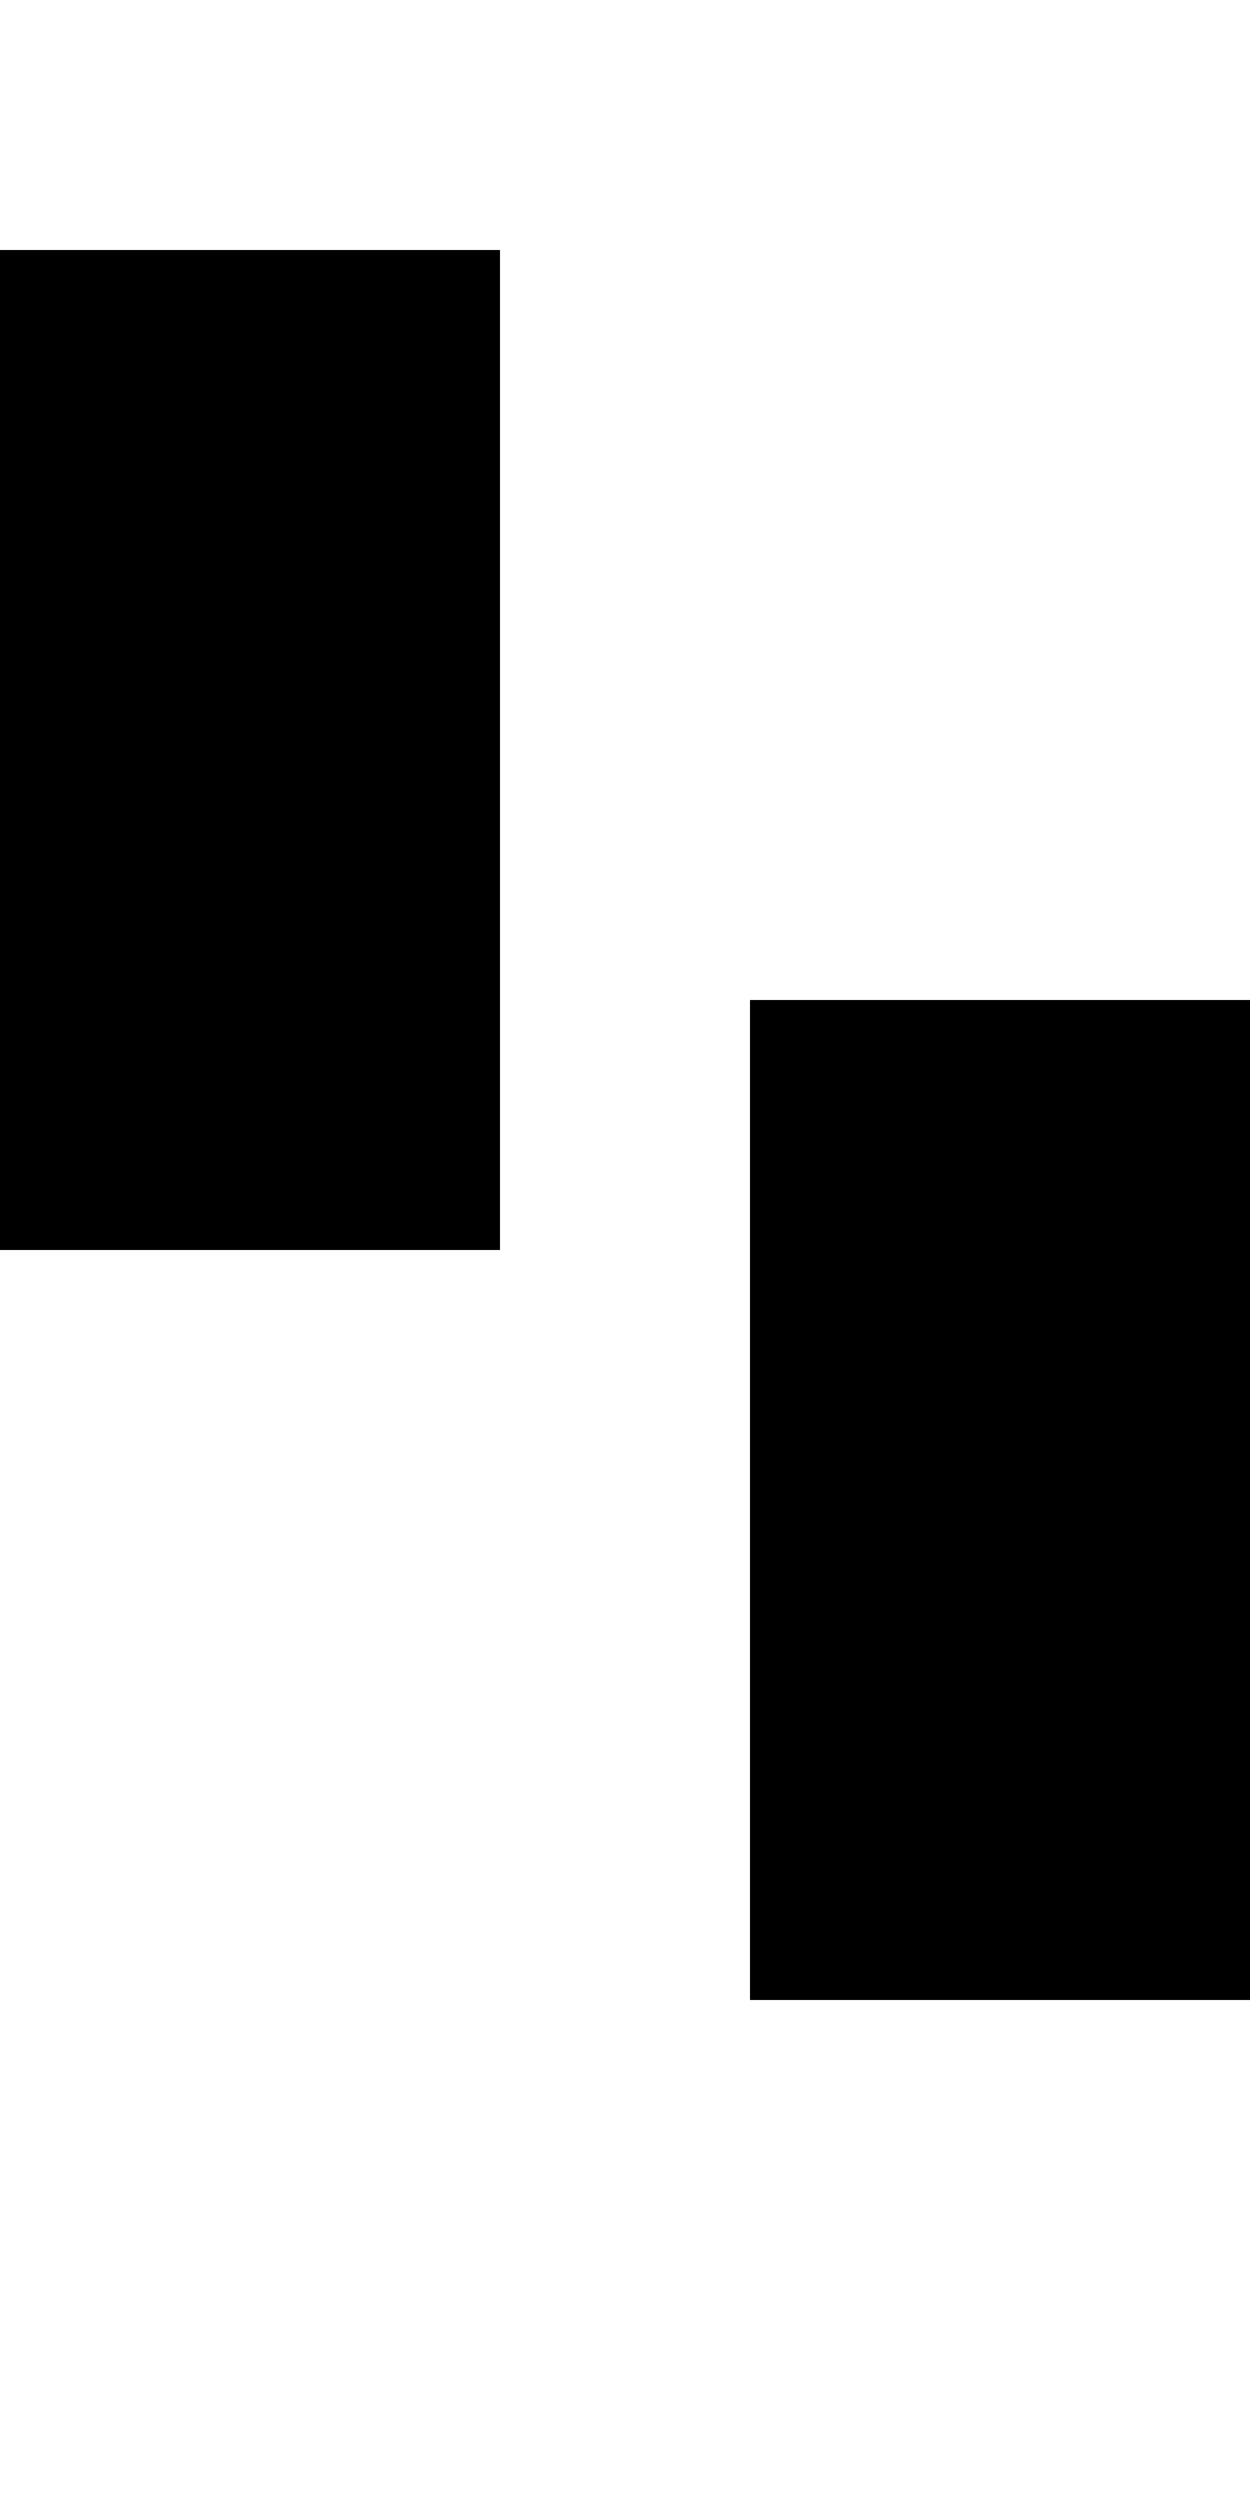<svg xmlns='http://www.w3.org/2000/svg' width='400' height='800'>
	<rect x='0' y='80' width='160' height='320' fill='#000' stroke='none' />
	<rect x='240' y='320' width='160' height='320' fill='#000' stroke='none' />
	<polyline fill='none' stroke='#f00' stroke-width='8' points='-80 0 -80 800 ' />
</svg>
